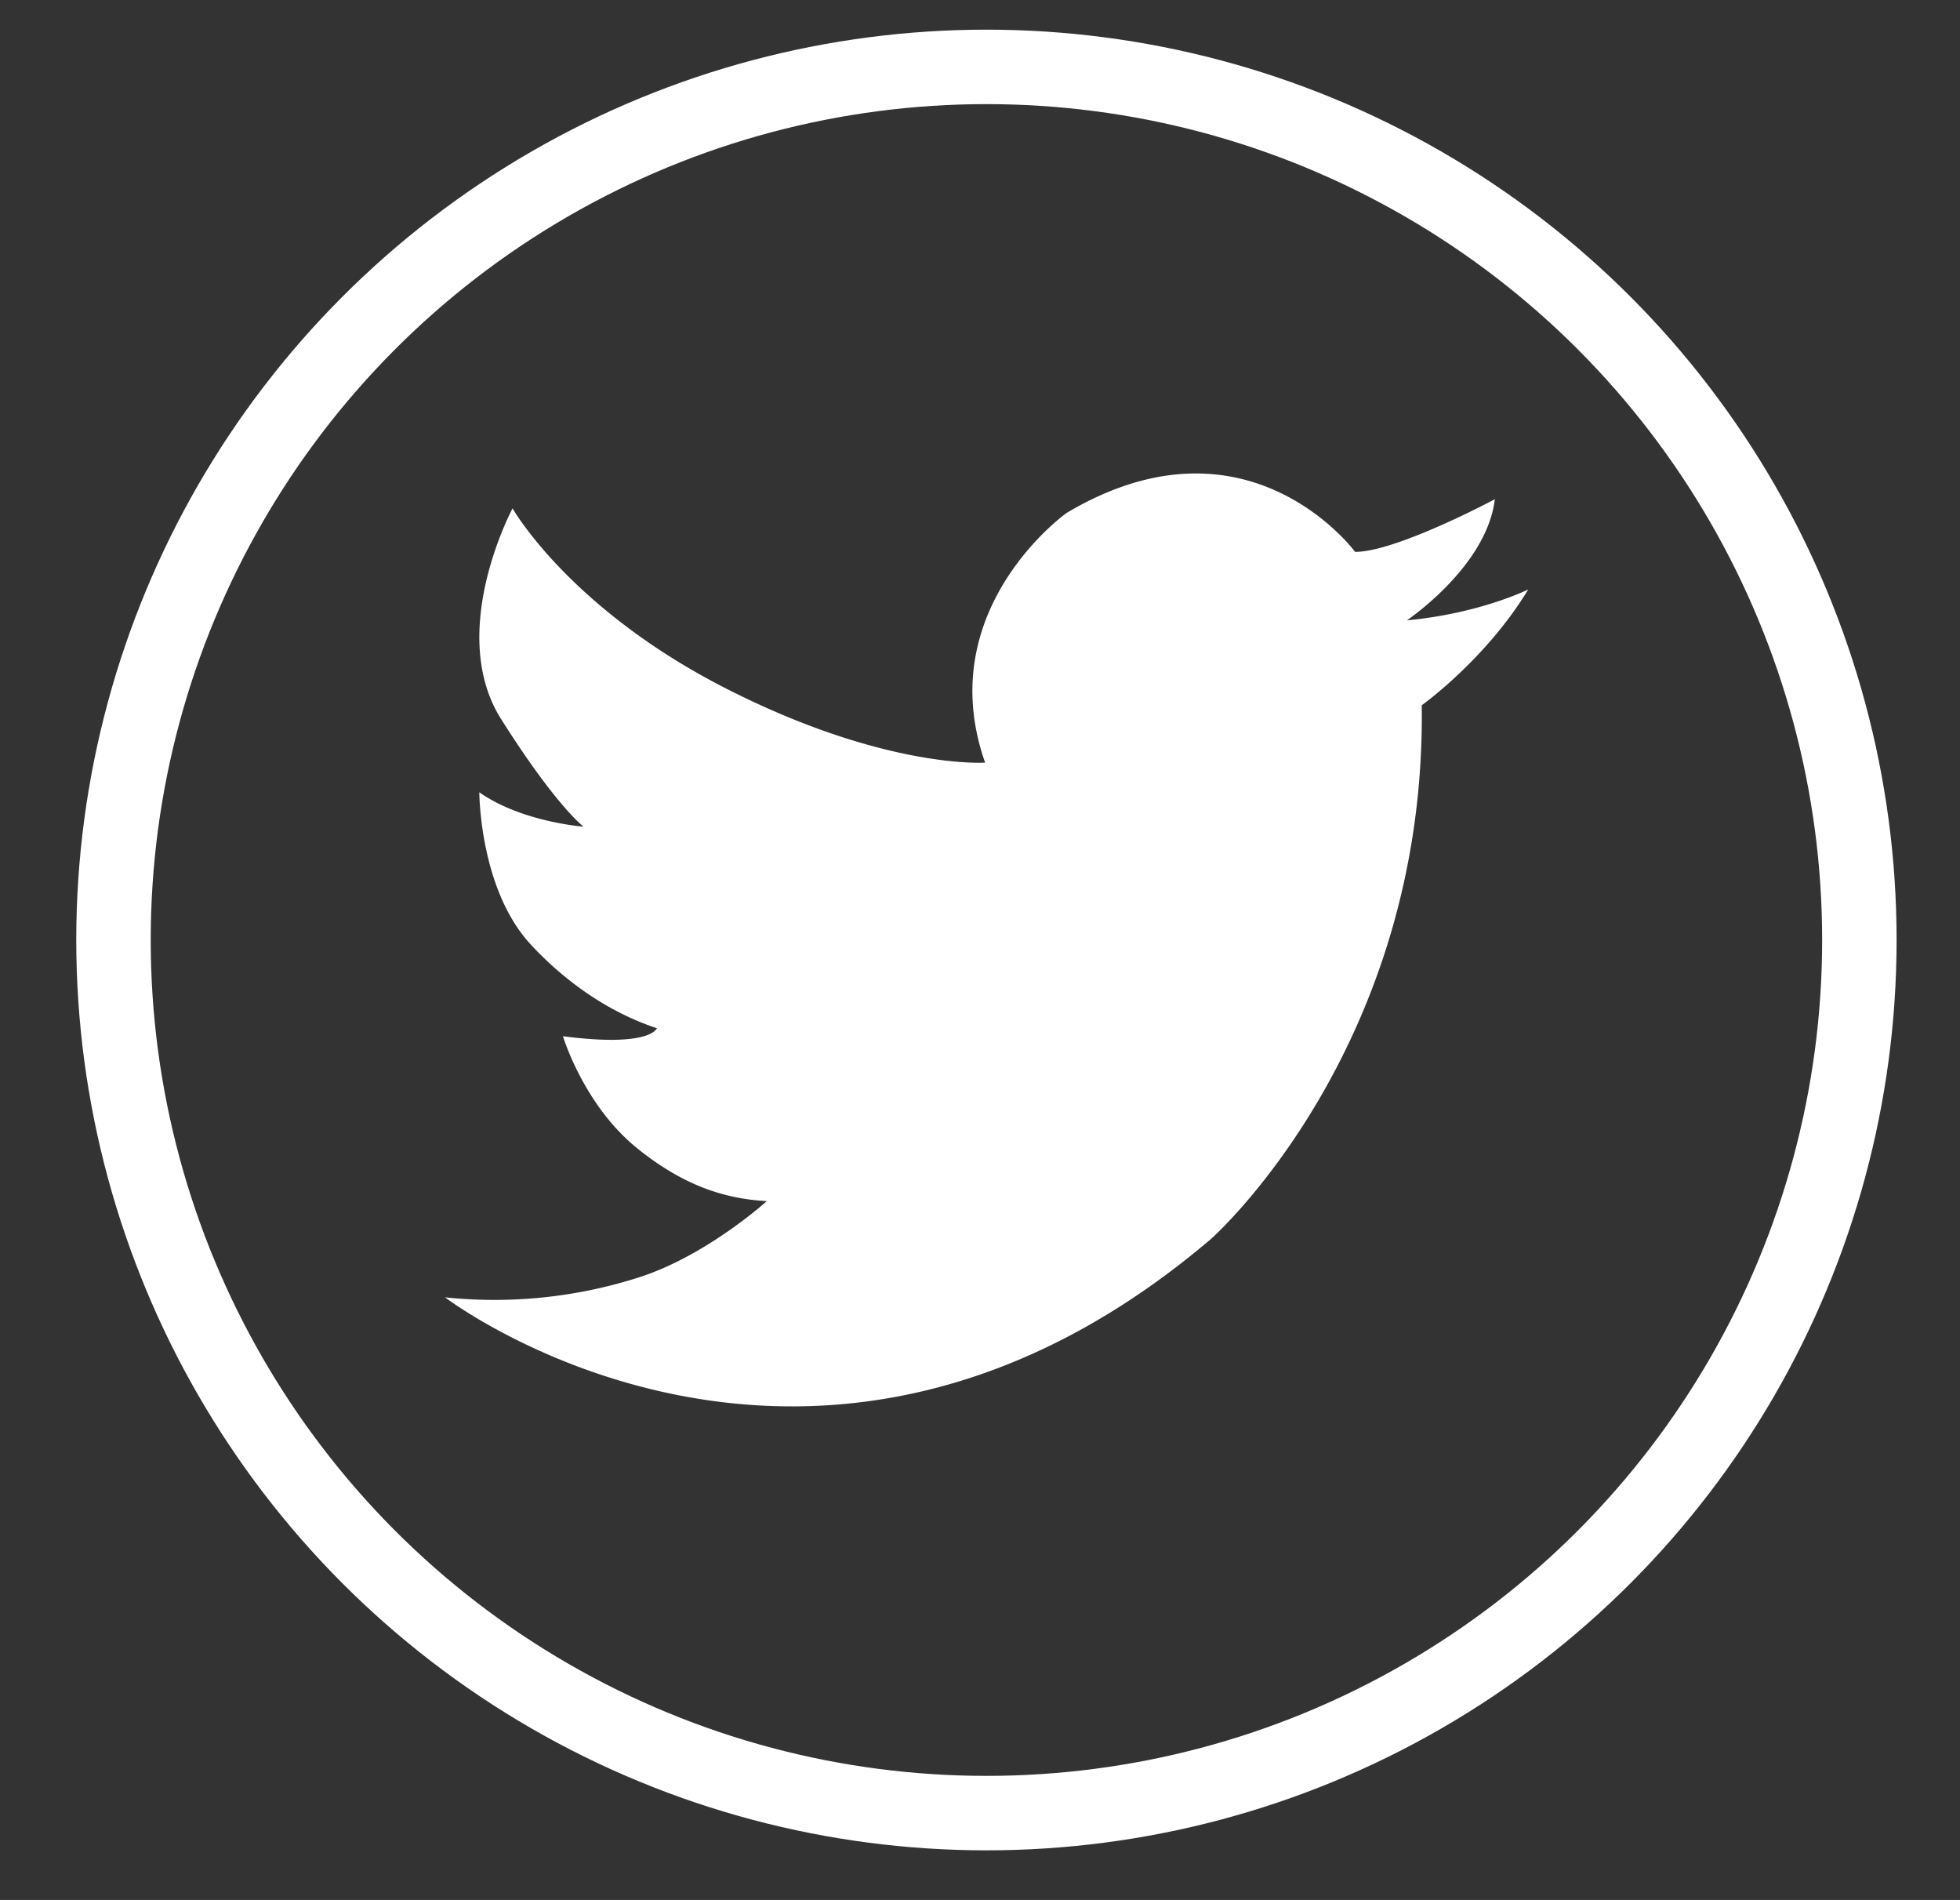<svg id="Layer_1" data-name="Layer 1" xmlns="http://www.w3.org/2000/svg" viewBox="0 0 473.89 459.28"><rect x="0" y="0" width="473.89" height="459.28" fill="#333333" stroke="none"/><defs><style>.cls-1{fill:none;stroke:#fff;stroke-miterlimit:10;stroke-width:18px;}.cls-2{fill:#fff;}</style></defs><circle class="cls-1" cx="238.5" cy="227.23" r="211.06"/><path class="cls-2" d="M361.42,120.68s-23.81,12.73-33.78,12.73c0,0-26-35.43-69.76-9.41,0,0-32.75,23.25-19.7,60.35,0,0-24,1.66-62.25-17.72s-52-43.74-52-43.74-16.06,29.9-2.77,50.94,19.93,26,19.93,26-15-1.11-25.2-8.31c0,0,0,23.25,12.33,36.68,7.06,7.69,17.58,16.06,30.59,20.35,0,0-1.39,4.71-22.7,1.94,0,0,5,16.68,18,27.13,11.35,9.14,21.32,12.18,31.29,12.73,0,0-14.8,13.41-31.29,18.55a114.62,114.62,0,0,1-46.51,4.71s88.87,67.83,185.21-14.12c0,0,52.05-46,50.94-129,0,0,15.51-11.07,25.75-28,0,0-11.63,5.81-29.35,7.47C340.1,150,359.48,137,361.42,120.68Z"/></svg>